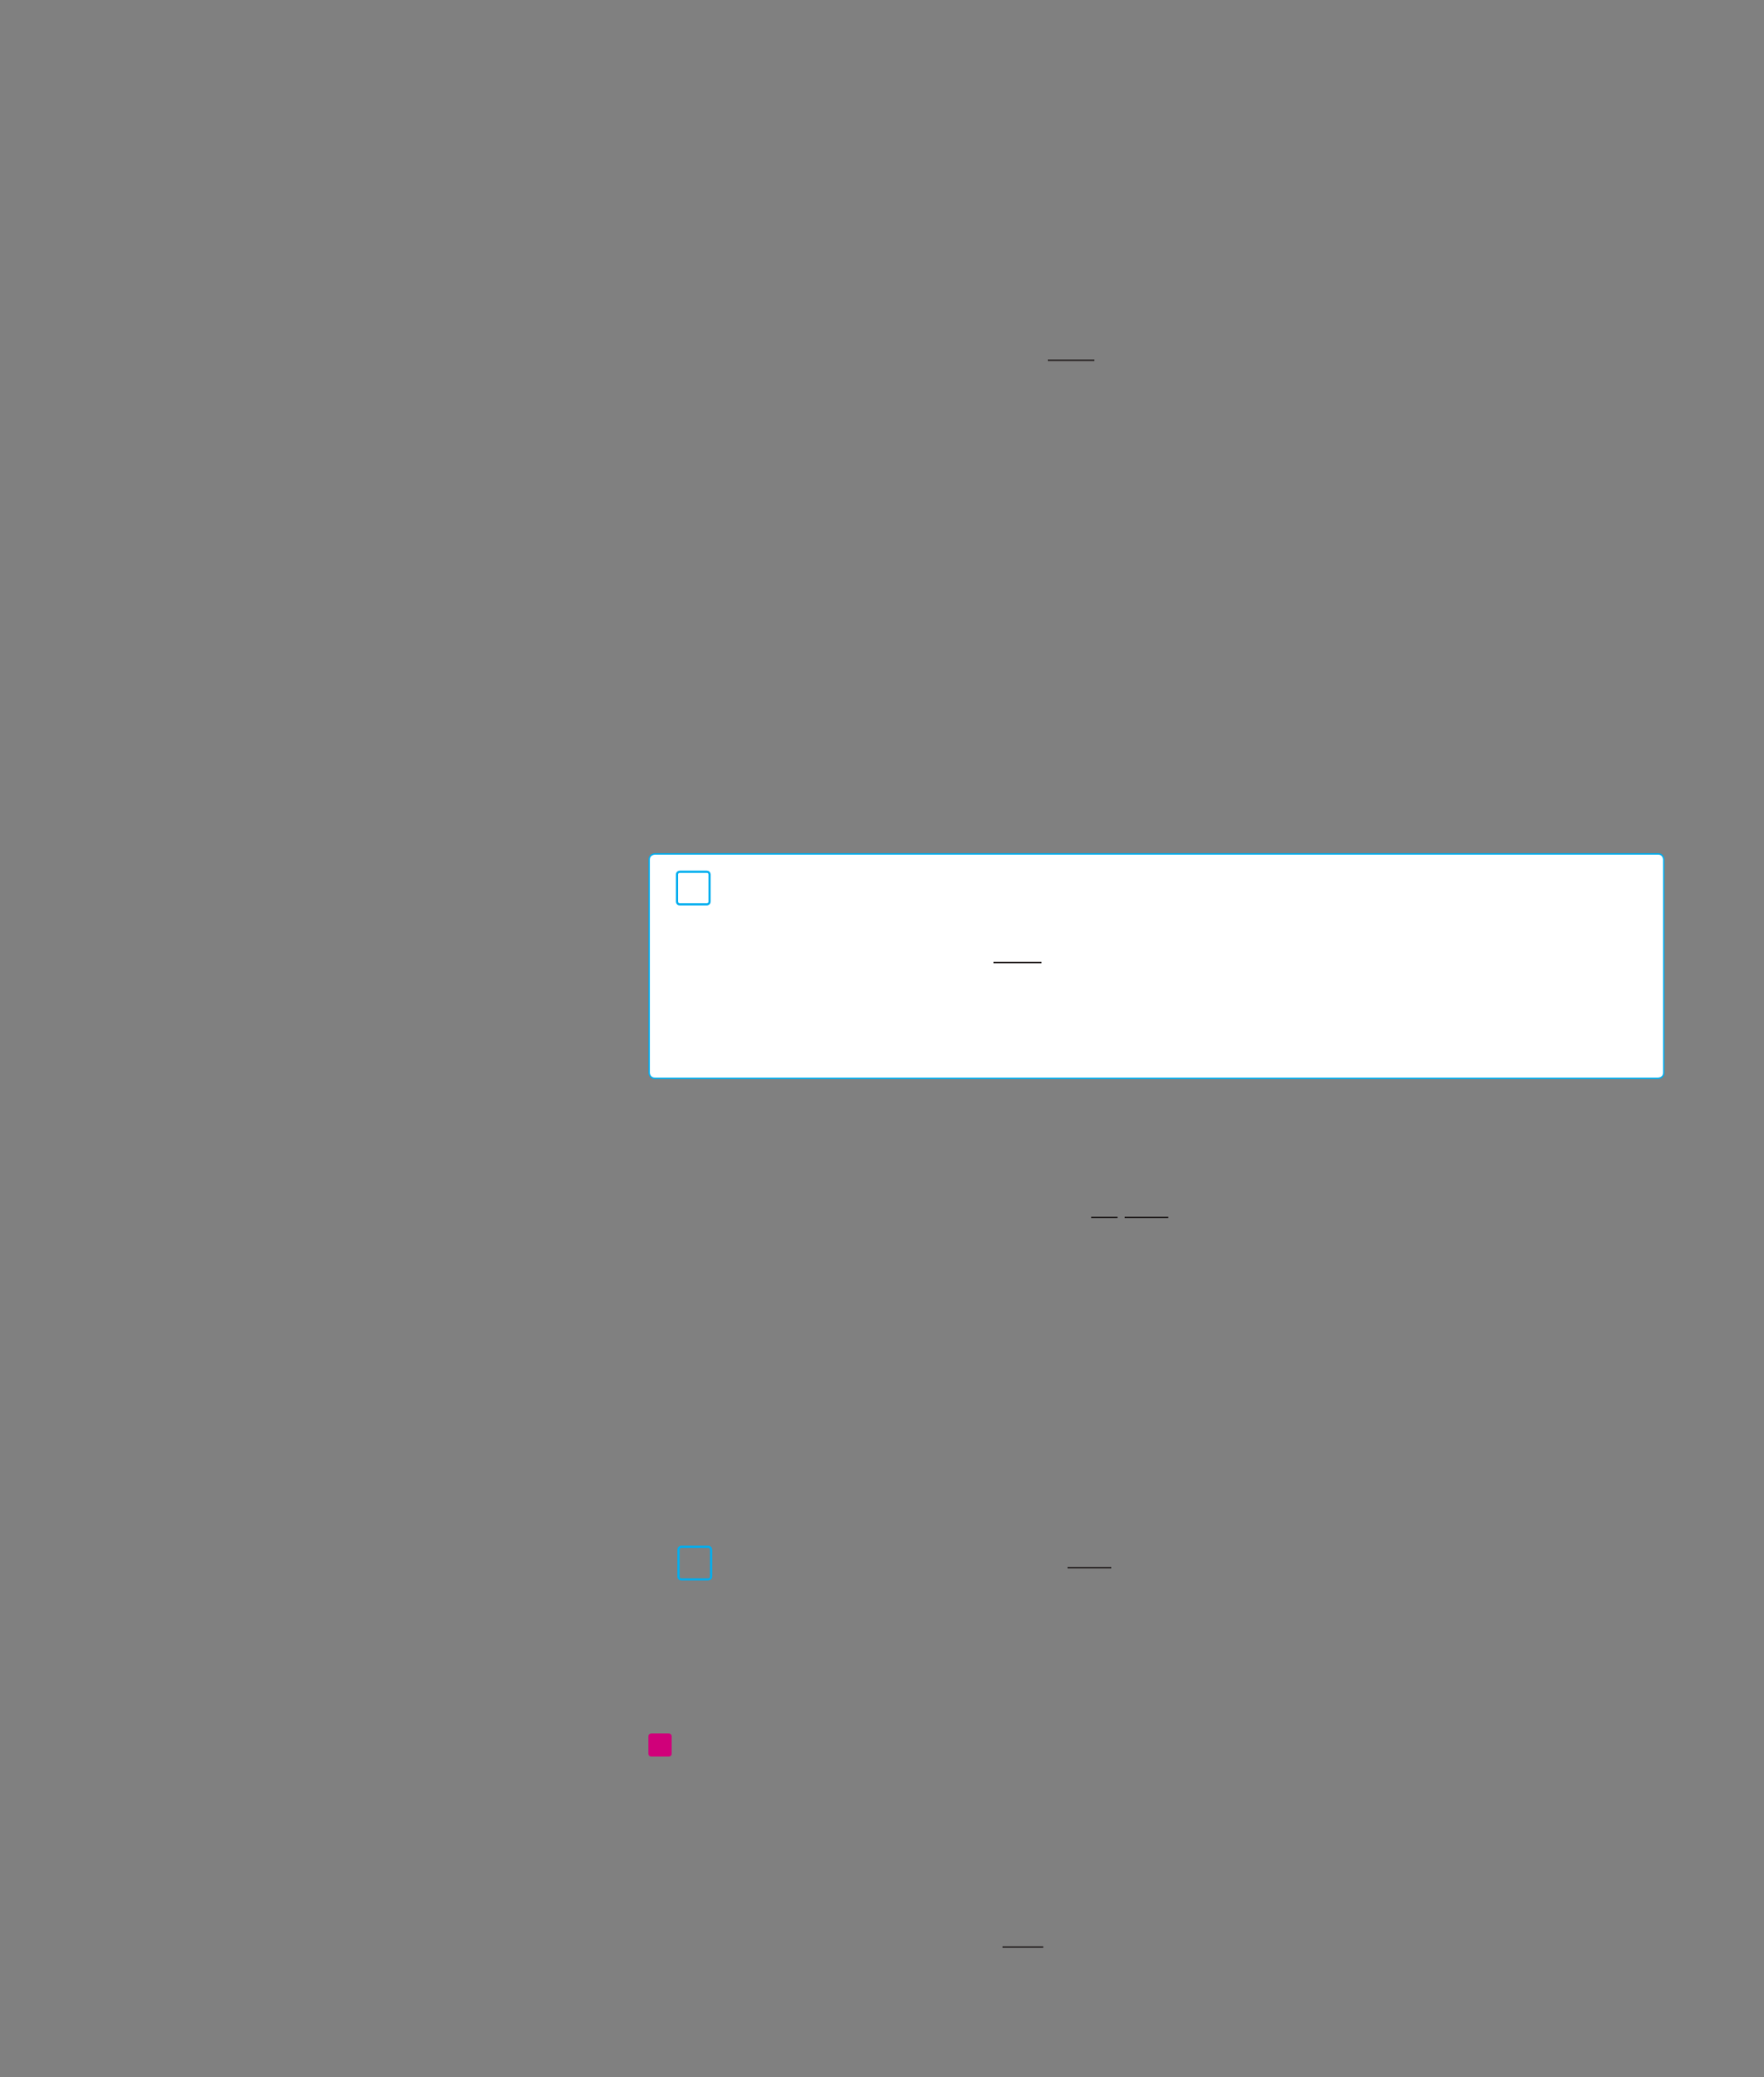<?xml version="1.0" encoding="UTF-8" standalone="no"?>
<!DOCTYPE svg PUBLIC "-//W3C//DTD SVG 1.1//EN"
"http://www.w3.org/Graphics/SVG/1.1/DTD/svg11.dtd">
<svg viewBox="0 0 931 1096" version="1.1" xmlns="http://www.w3.org/2000/svg" xmlns:xlink="http://www.w3.org/1999/xlink">
<rect x="0" y="0" width="931" height="1096" fill="#808080" stroke="none"/>
<defs>
<style type="text/css"><![CDATA[
.g0_197{
fill: none;
stroke: #241F1F;
stroke-width: 0.763;
stroke-miterlimit: 10;
}
.g1_197{
fill: #FFF;
}
.g2_197{
fill: none;
stroke: #00AEEF;
stroke-width: 1.145;
}
.g3_197{
fill: none;
stroke: #00AEEF;
stroke-width: 0.763;
}
.g4_197{
fill: #D0007A;
}
]]></style>
</defs>
<path d="M553,190.1h24.6" class="g0_197"/>
<path d="M345.7,450.6c0,0,-3.1,0,-3.1,3.1V566c0,0,0,3,3.1,3H875.1c0,0,3,0,3,-3V453.7c0,0,0,-3.1,-3,-3.1Z" class="g1_197"/>
<path d="M358.8,460c0,0,-1.5,0,-1.5,1.5v14.2c0,0,0,1.5,1.5,1.5H373c0,0,1.5,0,1.5,-1.5V461.5c0,0,0,-1.5,-1.5,-1.5H358.8Z" class="g2_197"/>
<path d="M524.3,507.9h25.4" class="g0_197"/>
<path d="M345.7,450.6c0,0,-3.1,0,-3.1,3.1V566c0,0,0,3,3.1,3H875.1c0,0,3,0,3,-3V453.7c0,0,0,-3.1,-3,-3.1H345.7Z" class="g3_197"/>
<path d="M575.9,642.4h13.9m3.8,0h23M563.4,827.2h23.1" class="g0_197"/>
<path d="M343.8,914.7c0,0,-1.6,0,-1.6,1.5v9.2c0,0,0,1.5,1.6,1.5h9.1c0,0,1.6,0,1.6,-1.5v-9.2c0,0,0,-1.5,-1.6,-1.5Z" class="g4_197"/>
<path d="M529.1,1027.4h21.5" class="g0_197"/>
<path d="M359.6,816.2c0,0,-1.5,0,-1.5,1.6v14.1c0,0,0,1.5,1.5,1.5h14.1c0,0,1.6,0,1.6,-1.5V817.8c0,0,0,-1.6,-1.6,-1.6H359.6Z" class="g2_197"/>
</svg>